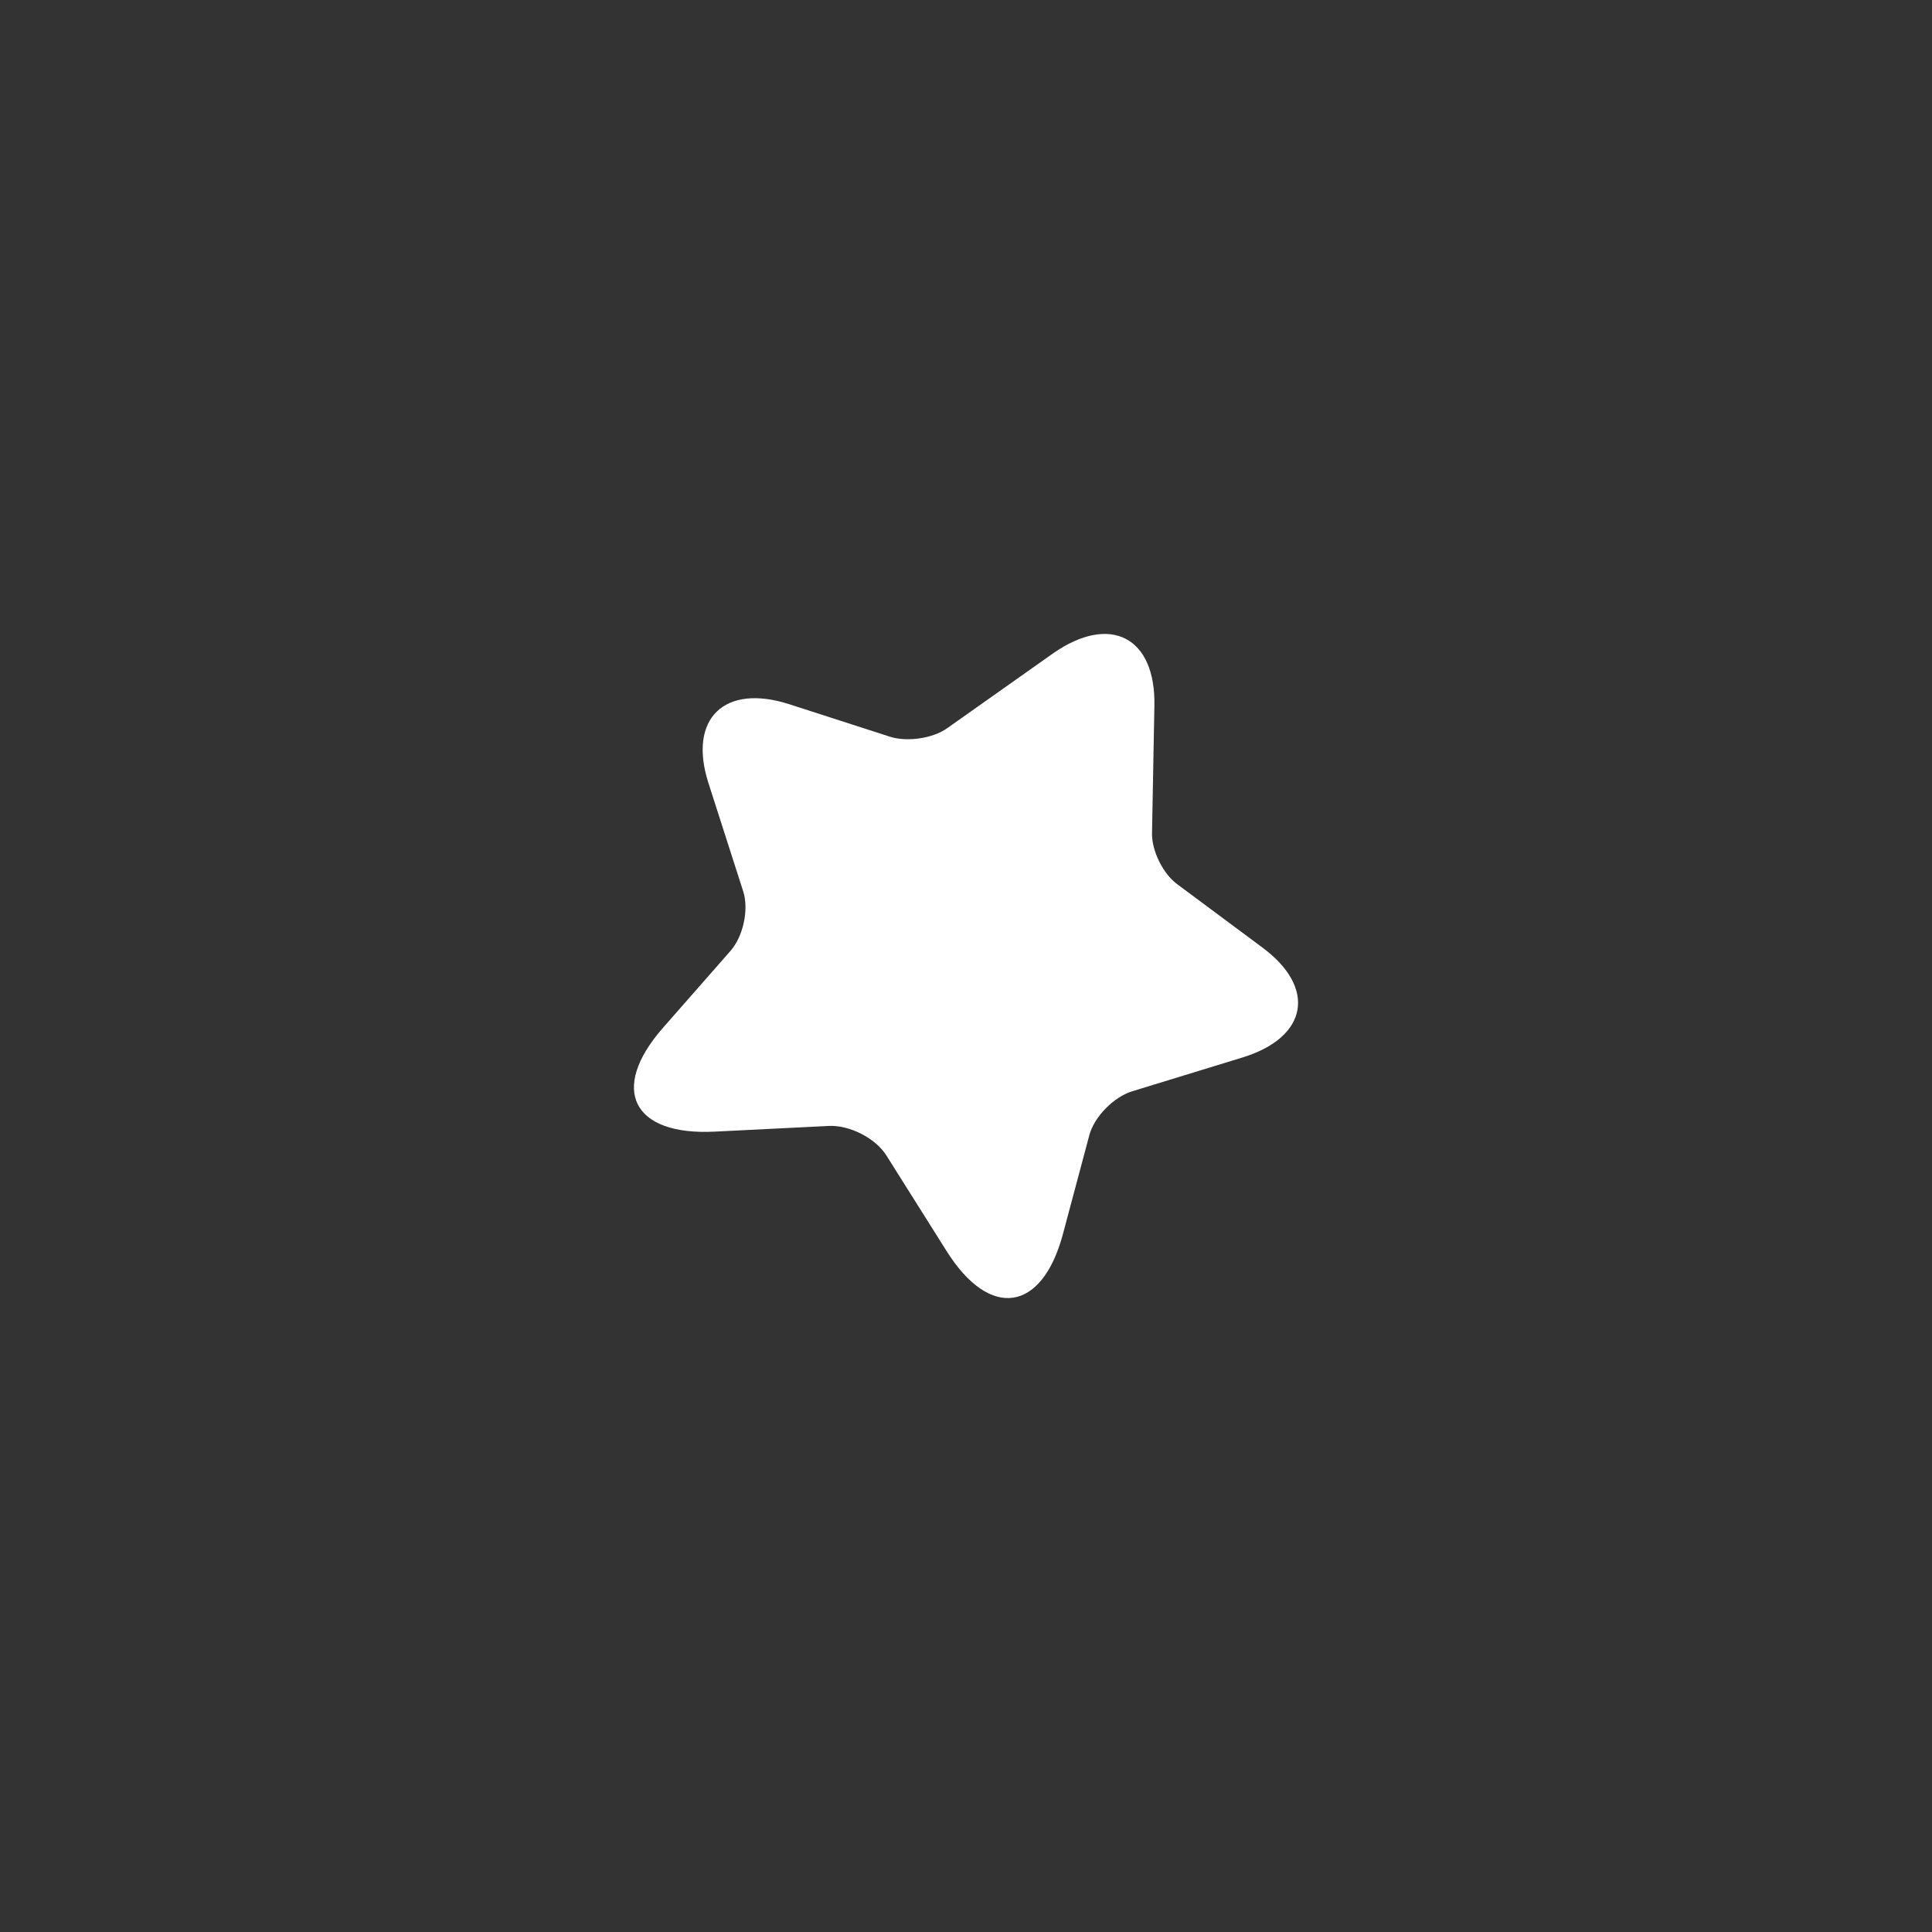 <svg width="64" height="64" viewBox="0 0 64 64" fill="none" xmlns="http://www.w3.org/2000/svg">
<rect x="0" y="0" width="64" height="64" fill="#333333" stroke="none"/>
<path d="M38.241 23.382L38.162 27.602C38.151 28.181 38.525 28.949 39.002 29.294L41.817 31.387C43.622 32.723 43.327 34.359 41.17 35.027L37.503 36.151C36.891 36.341 36.243 36.998 36.084 37.61L35.21 40.883C34.518 43.466 32.793 43.722 31.362 41.451L29.364 38.278C29.001 37.699 28.139 37.265 27.457 37.298L23.666 37.487C20.953 37.621 20.181 36.085 21.952 34.059L24.2 31.498C24.62 31.019 24.813 30.129 24.62 29.528L23.462 25.921C22.792 23.805 23.995 22.637 26.141 23.327L29.489 24.407C30.057 24.585 30.908 24.462 31.385 24.117L34.881 21.646C36.777 20.321 38.287 21.1 38.241 23.382Z" fill="white"/>
</svg>
